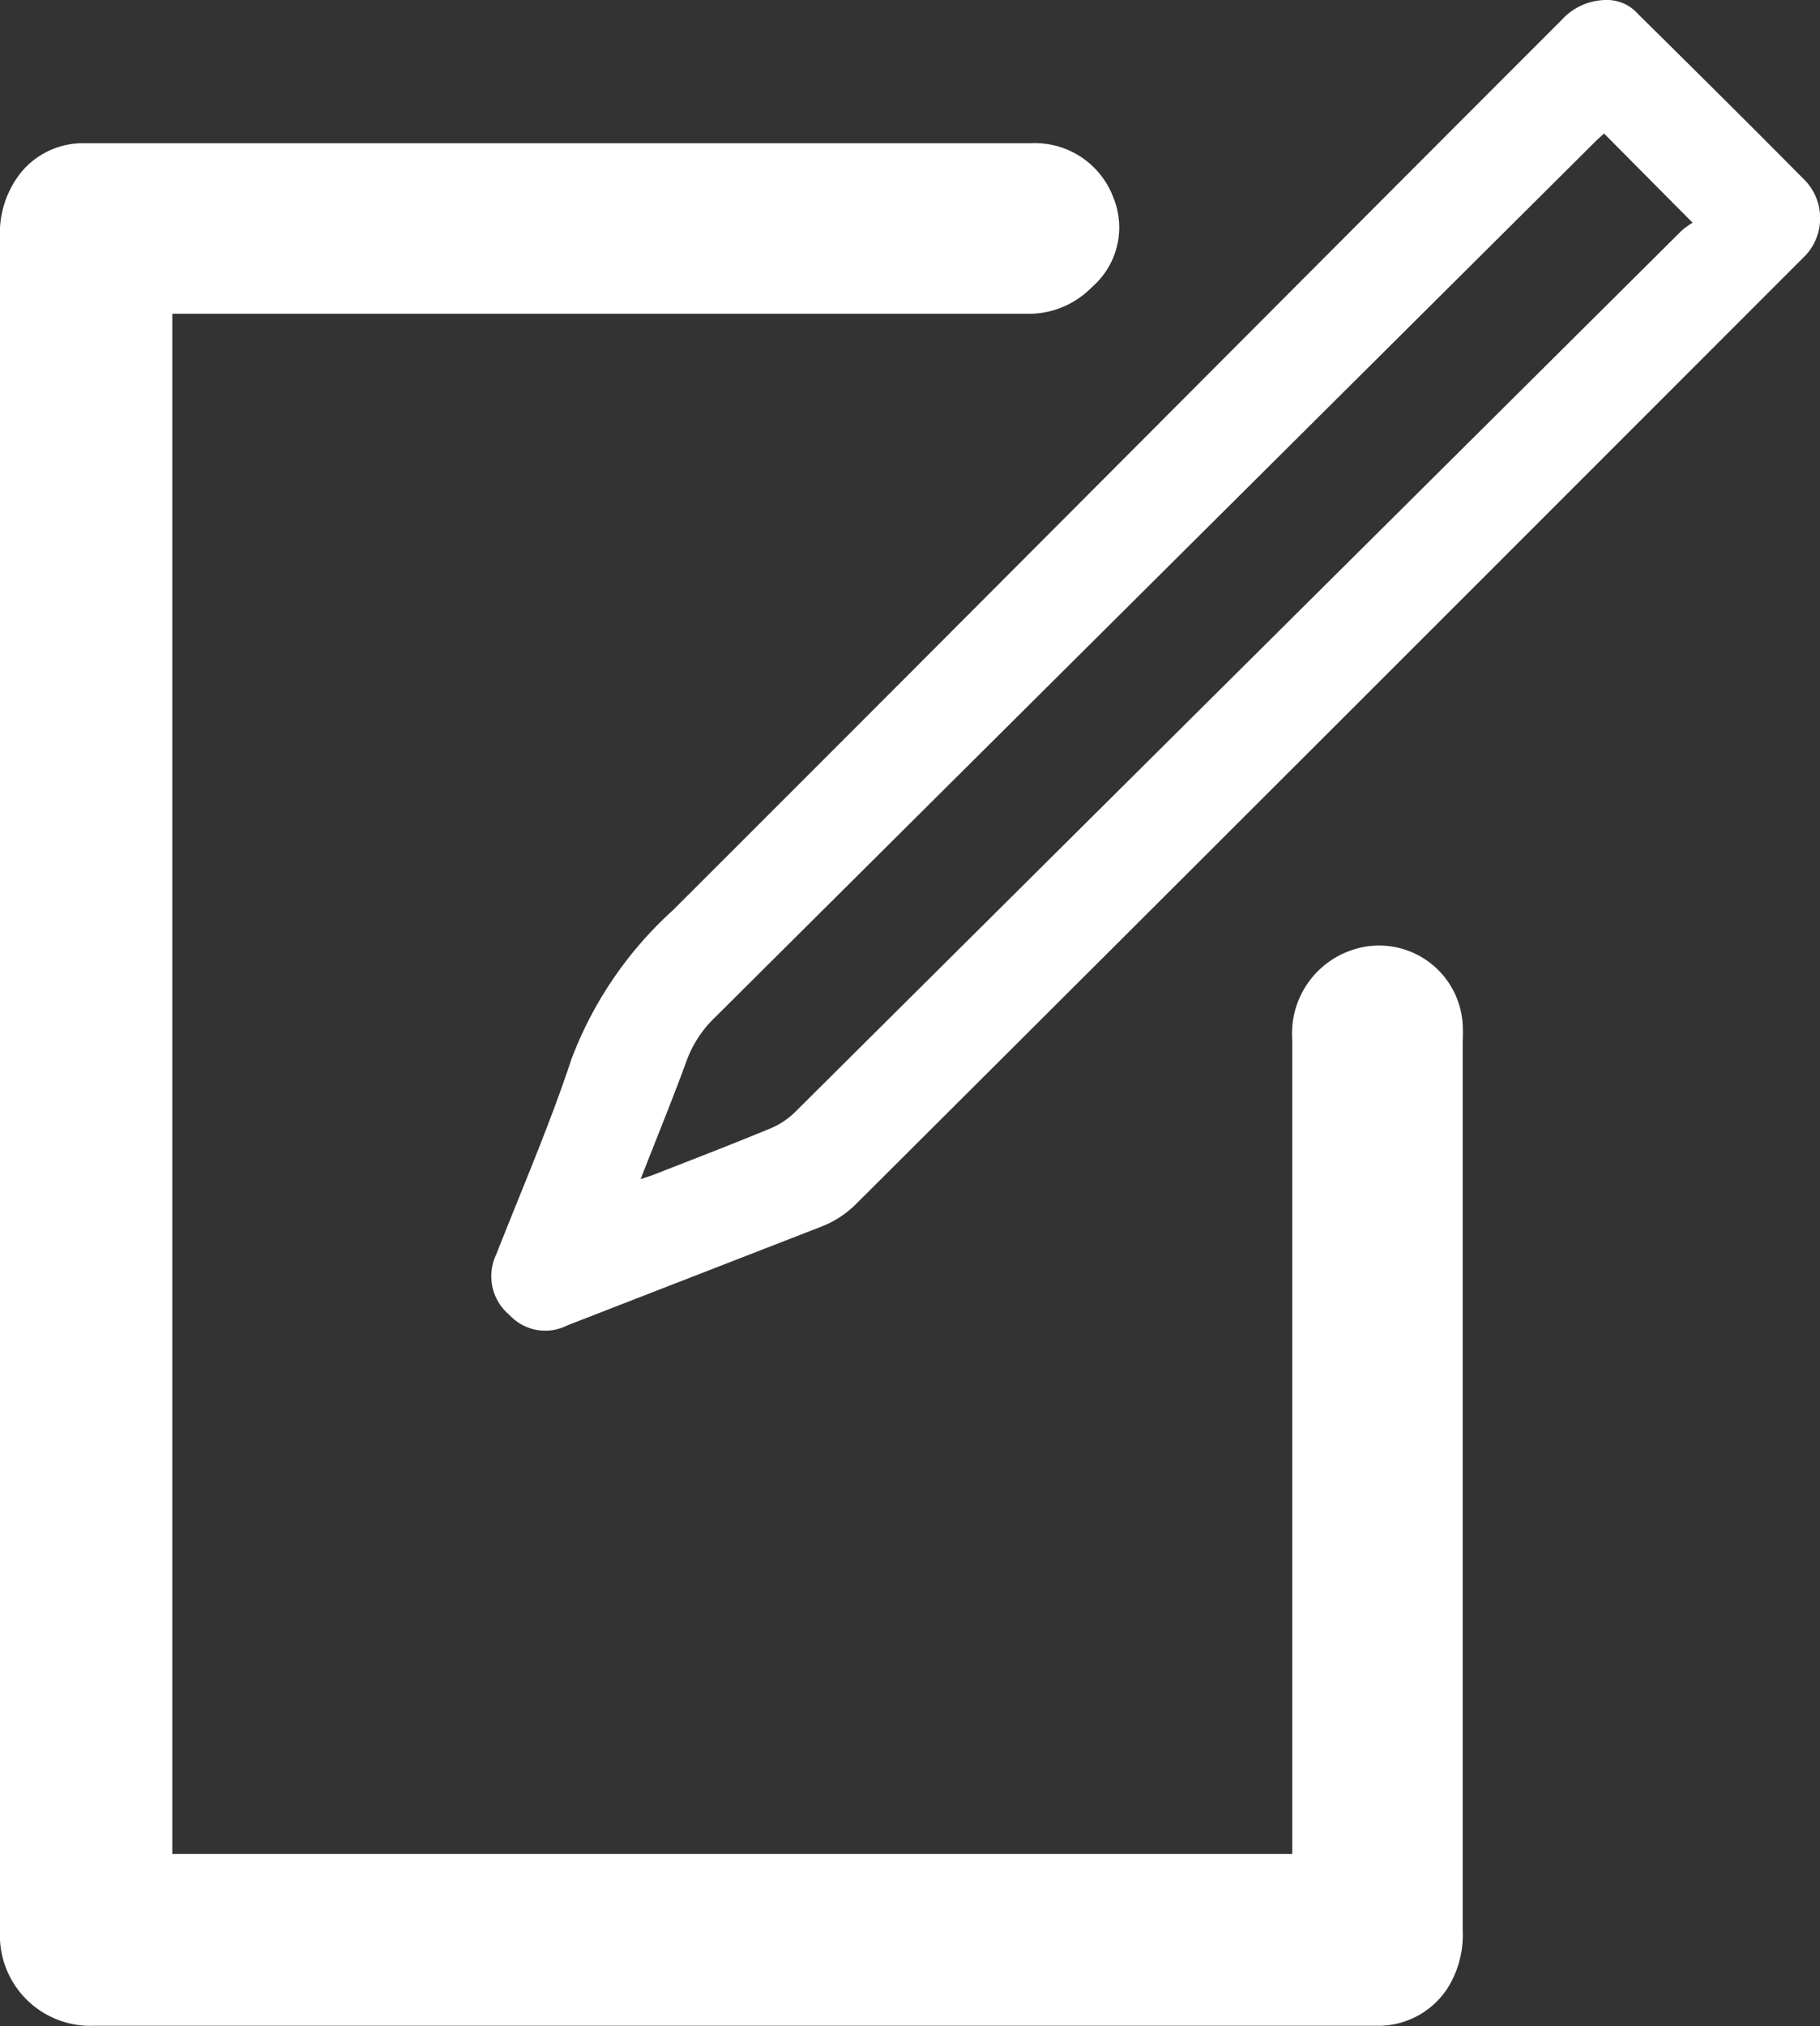 <svg xmlns="http://www.w3.org/2000/svg" viewBox="0 0 30 33.39"><rect x="0" y="0" width="30" height="33.39" fill="#333333" stroke="none"/><defs><style>.cls-1{fill:#fff;}</style></defs><title>Recurso 25</title><g id="Capa_2" data-name="Capa 2"><g id="Capa_1-2" data-name="Capa 1"><path class="cls-1" d="M21.3,30.55V17.12a1.45,1.45,0,0,1,1-1.47,1.38,1.38,0,0,1,1.81,1.23,2.62,2.62,0,0,1,0,.28V31.8a1.65,1.65,0,0,1-.23.93,1.36,1.36,0,0,1-1.12.65h-.21c-7,0-14,0-21,0A1.49,1.49,0,0,1,0,31.82q0-14,0-27.9A1.6,1.6,0,0,1,.34,2.85a1.32,1.32,0,0,1,1-.49H17a1.38,1.38,0,0,1,1.35.89A1.3,1.3,0,0,1,18,4.73a1.45,1.45,0,0,1-1,.44H2.84V30.55Z"/><path class="cls-1" d="M26.47,0A.68.68,0,0,1,27,.23c.91.9,1.82,1.8,2.72,2.71a.9.9,0,0,1,0,1.31l-5,5q-5.3,5.3-10.61,10.59a1.65,1.65,0,0,1-.54.36L9.35,21.84a.8.8,0,0,1-.95-.17.83.83,0,0,1-.22-1c.42-1.07.88-2.13,1.24-3.22A6.33,6.33,0,0,1,11.09,15C16,10.1,20.86,5.21,25.74.33A1,1,0,0,1,26.47,0ZM10.56,19.43l.18-.06c.64-.25,1.29-.5,1.92-.76a1.29,1.29,0,0,0,.45-.29L27.72,3.8a1.29,1.29,0,0,1,.18-.13L26.44,2.2l-.11.1L11.79,16.76a1.89,1.89,0,0,0-.48.74C11.08,18.13,10.82,18.76,10.56,19.43Z"/></g></g></svg>